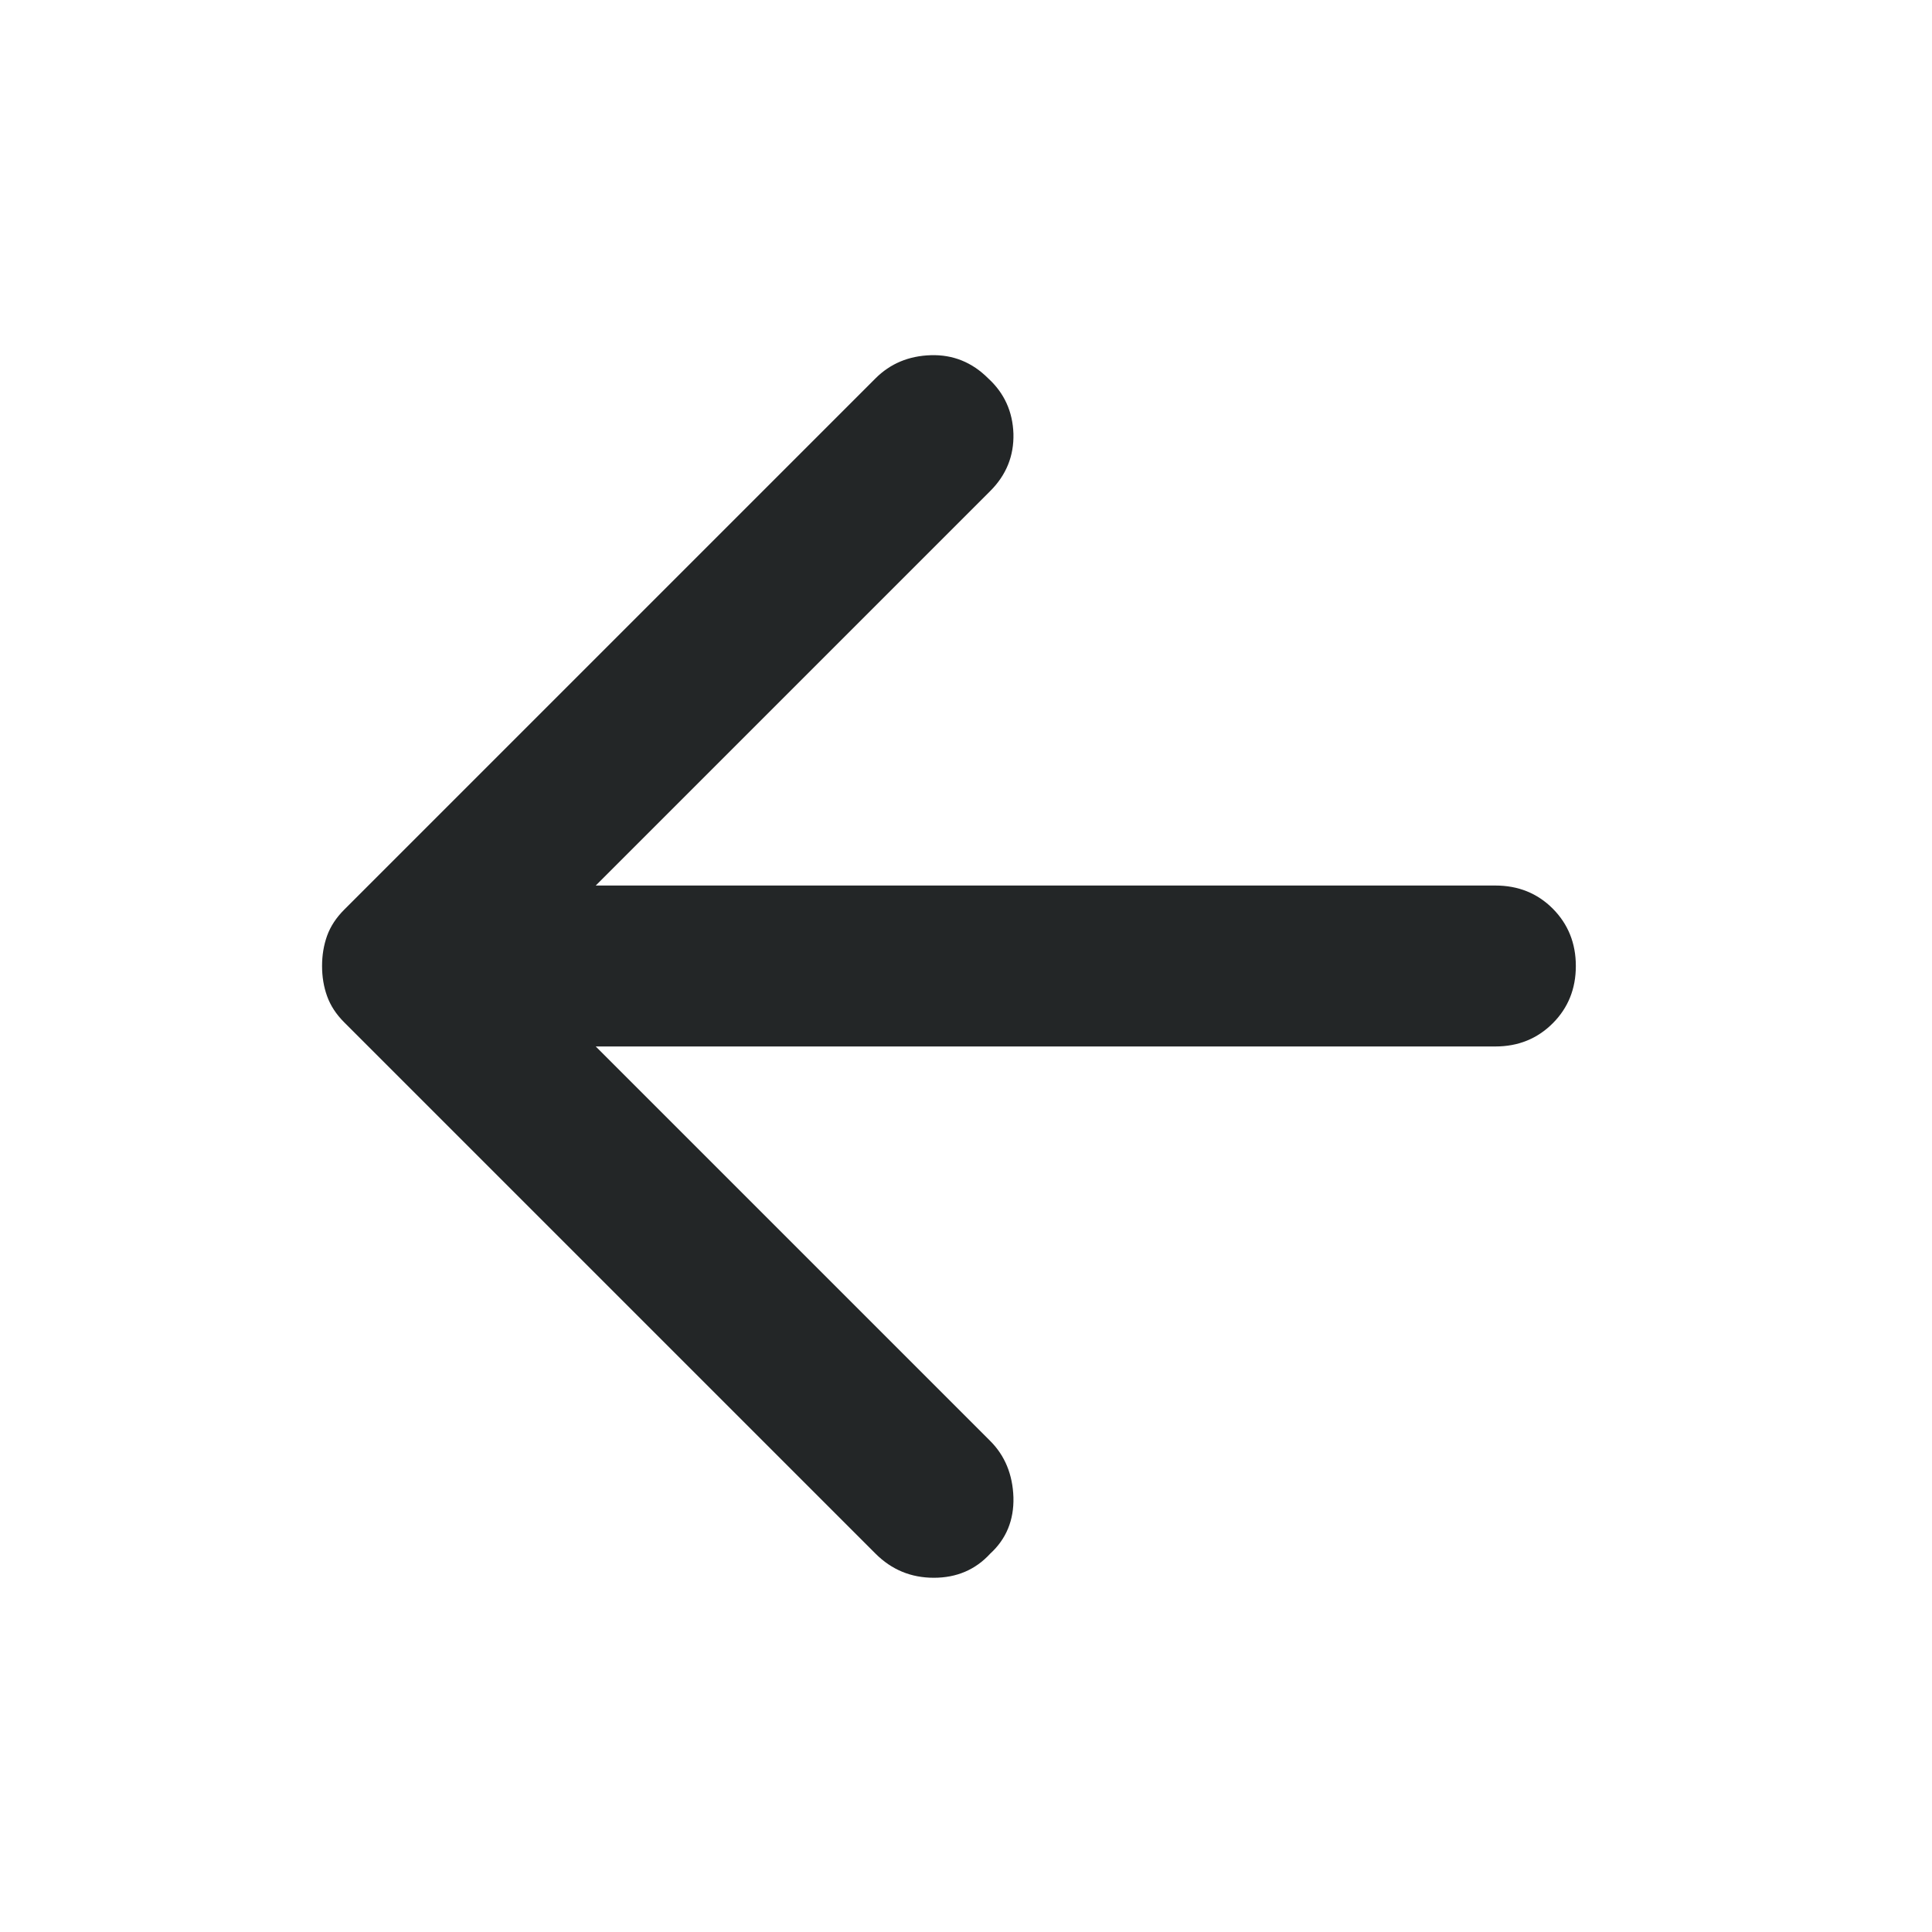 <svg width="20" height="20" viewBox="0 0 20 20" fill="none" xmlns="http://www.w3.org/2000/svg">
<path d="M9.063 16.083L3.563 10.583C3.48 10.5 3.421 10.41 3.386 10.312C3.351 10.215 3.334 10.111 3.334 10C3.334 9.889 3.351 9.785 3.386 9.687C3.421 9.59 3.48 9.5 3.563 9.417L9.063 3.917C9.216 3.764 9.407 3.684 9.636 3.677C9.865 3.67 10.063 3.75 10.23 3.917C10.396 4.069 10.483 4.26 10.491 4.489C10.497 4.719 10.417 4.917 10.251 5.083L6.167 9.167H15.48C15.716 9.167 15.914 9.246 16.074 9.406C16.233 9.566 16.313 9.764 16.313 10C16.313 10.236 16.233 10.434 16.074 10.593C15.914 10.753 15.716 10.833 15.48 10.833H6.167L10.251 14.917C10.403 15.069 10.483 15.264 10.491 15.5C10.497 15.736 10.417 15.931 10.251 16.083C10.098 16.25 9.903 16.333 9.667 16.333C9.431 16.333 9.23 16.25 9.063 16.083V16.083Z" fill="#232627"/>
</svg>
